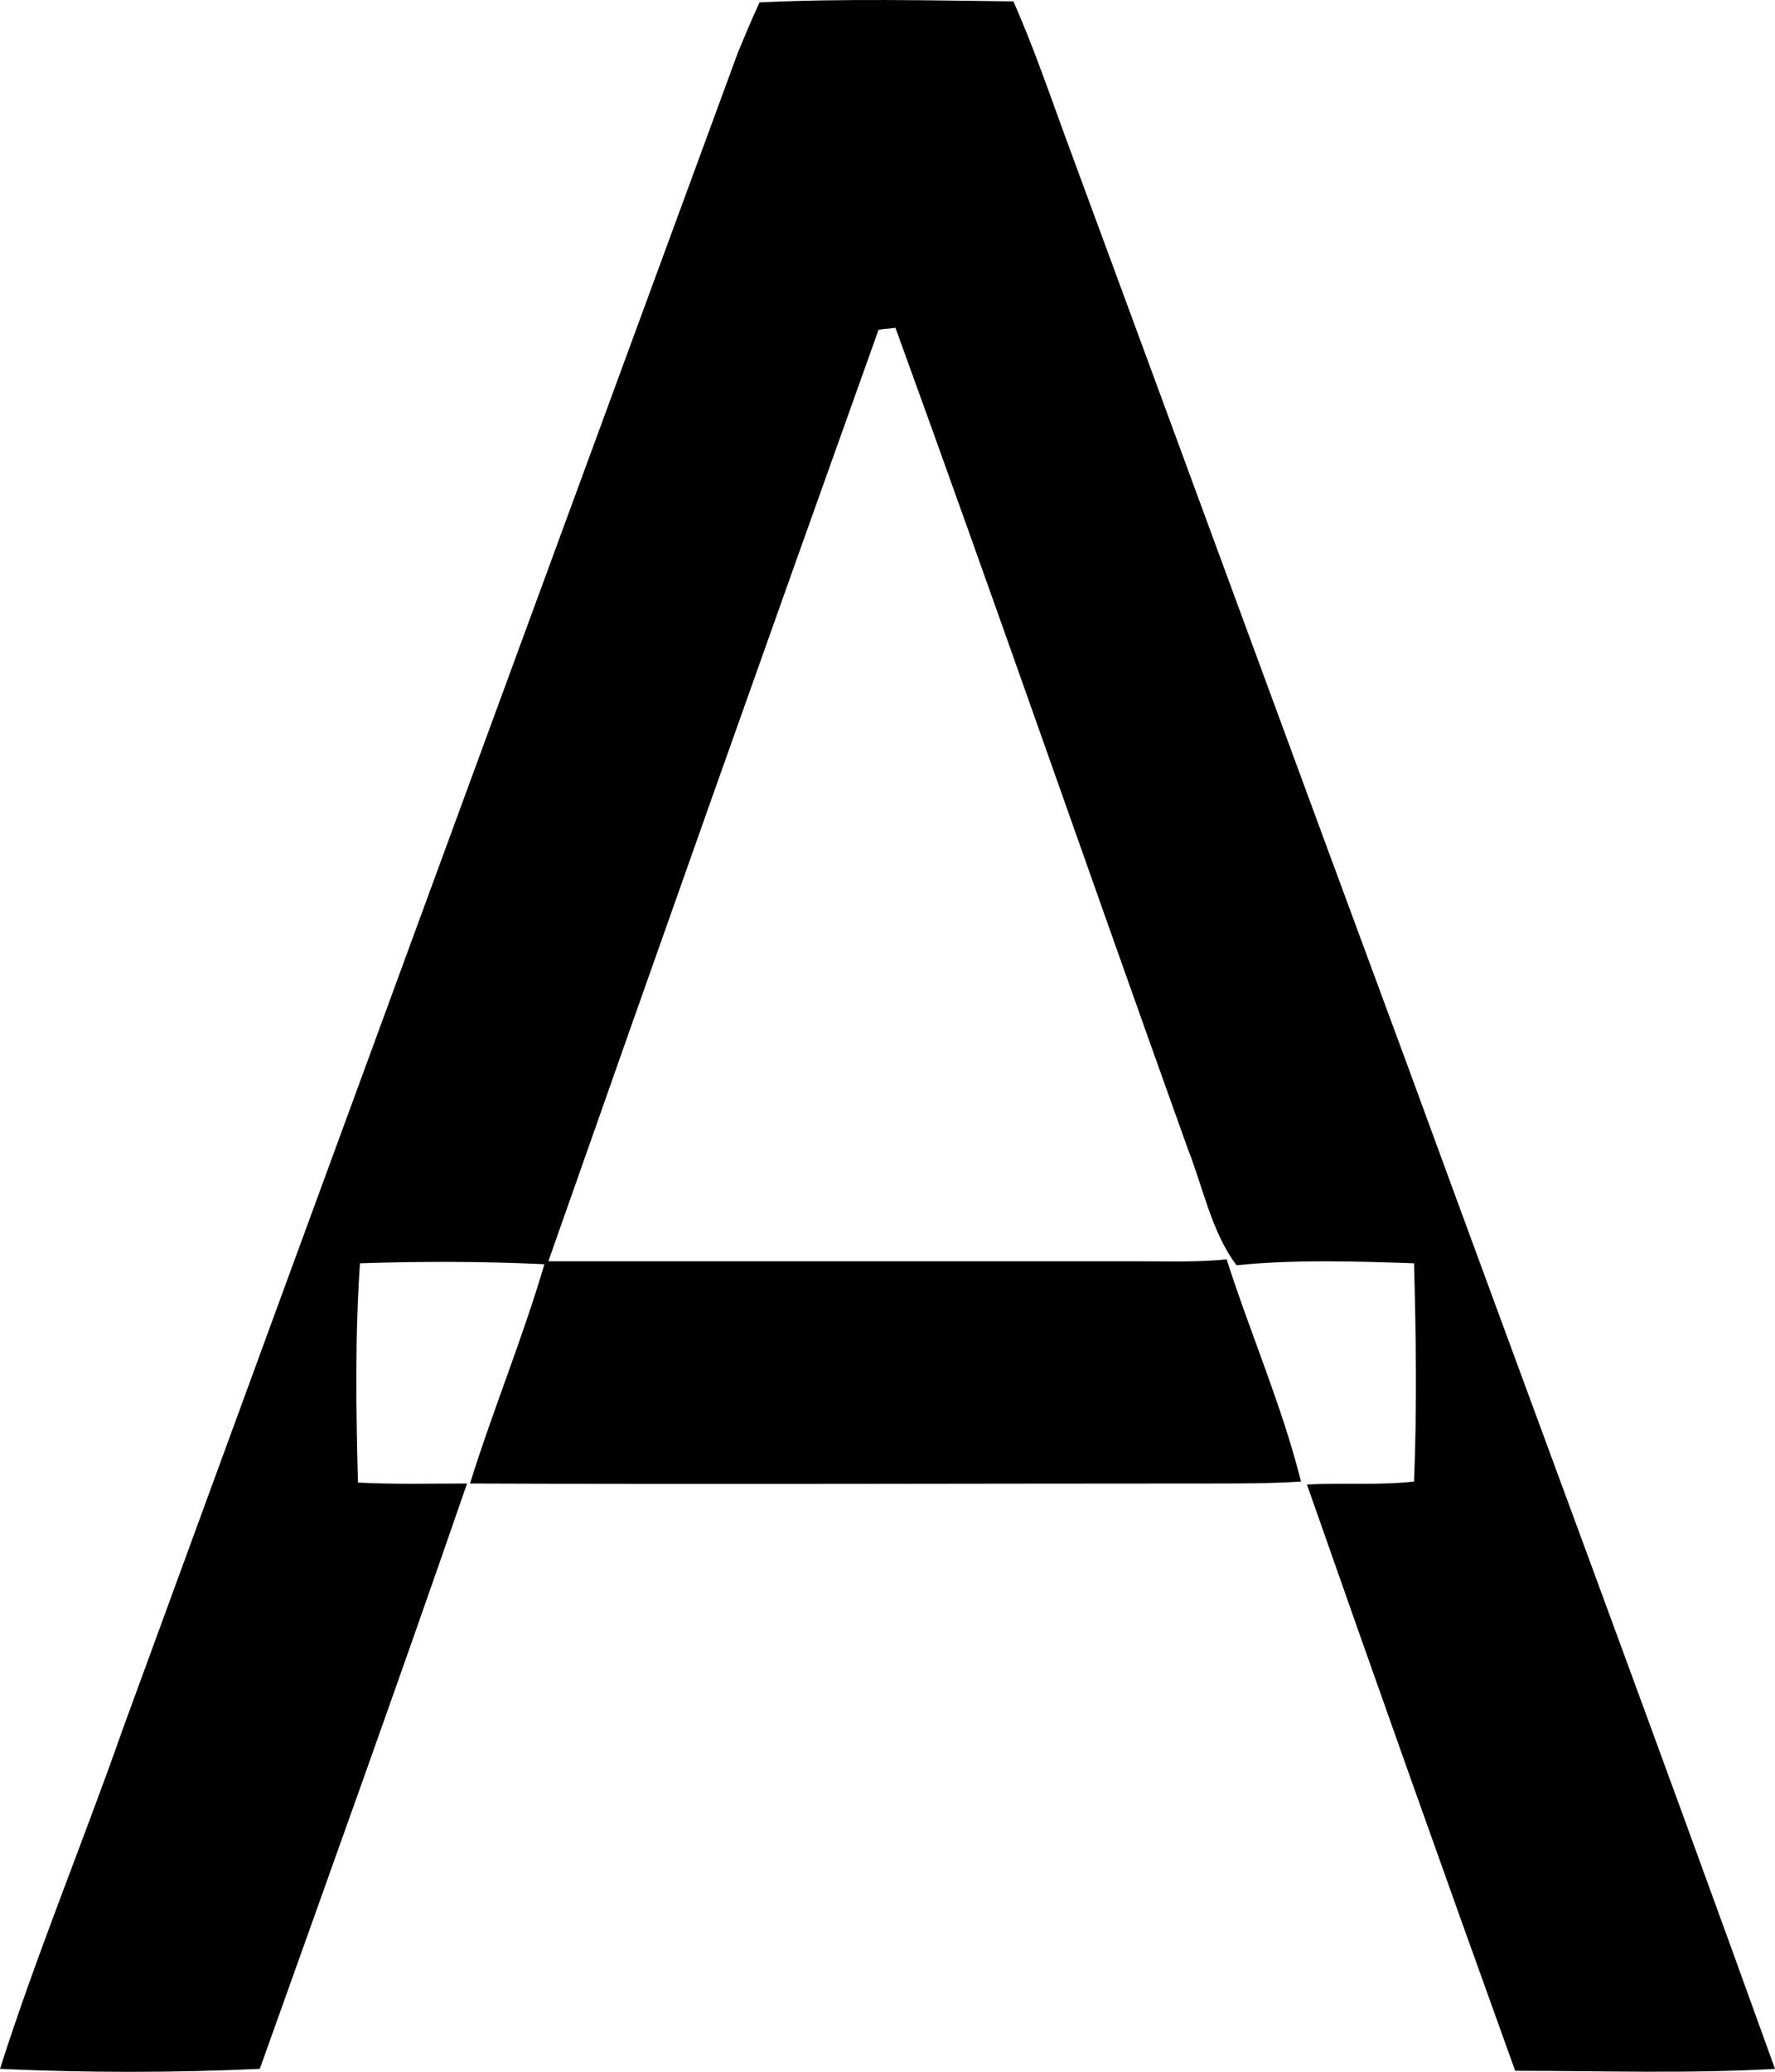 <svg width="30" height="35" viewBox="0 0 30 35" fill="none" xmlns="http://www.w3.org/2000/svg">
<path d="M17.983 2.252C17.715 1.515 17.447 0.744 17.128 0.023C15.704 0.007 14.263 -0.027 12.838 0.04C12.704 0.325 12.587 0.61 12.469 0.895C9 10.331 5.531 19.766 2.078 29.202C1.408 31.113 0.62 33.007 0 34.951C1.441 35.018 2.95 35.018 4.391 34.951C5.564 31.666 6.754 28.364 7.894 25.062C7.274 25.062 6.67 25.079 6.05 25.046C6.017 23.805 6 22.565 6.084 21.342C7.123 21.308 8.162 21.308 9.201 21.358C8.832 22.616 8.33 23.822 7.944 25.062C12.117 25.079 16.274 25.062 20.447 25.062C20.966 25.062 21.469 25.062 21.989 25.029C21.67 23.755 21.134 22.532 20.732 21.275C20.246 21.325 19.76 21.308 19.274 21.308C15.938 21.308 12.603 21.308 9.268 21.308C11.112 16.062 12.972 10.817 14.849 5.571C14.95 5.554 15.034 5.554 15.134 5.537C16.81 10.146 18.419 14.789 20.078 19.414C20.33 20.051 20.48 20.822 20.899 21.375C21.888 21.275 22.911 21.308 23.899 21.342C23.933 22.565 23.95 23.805 23.899 25.029C23.296 25.096 22.693 25.046 22.089 25.079C23.246 28.381 24.419 31.683 25.609 34.984C27.067 34.984 28.542 35.035 30 34.951C27.972 29.319 25.877 23.705 23.816 18.074C21.855 12.777 19.927 7.515 17.983 2.252Z" fill="black"/>
</svg>
